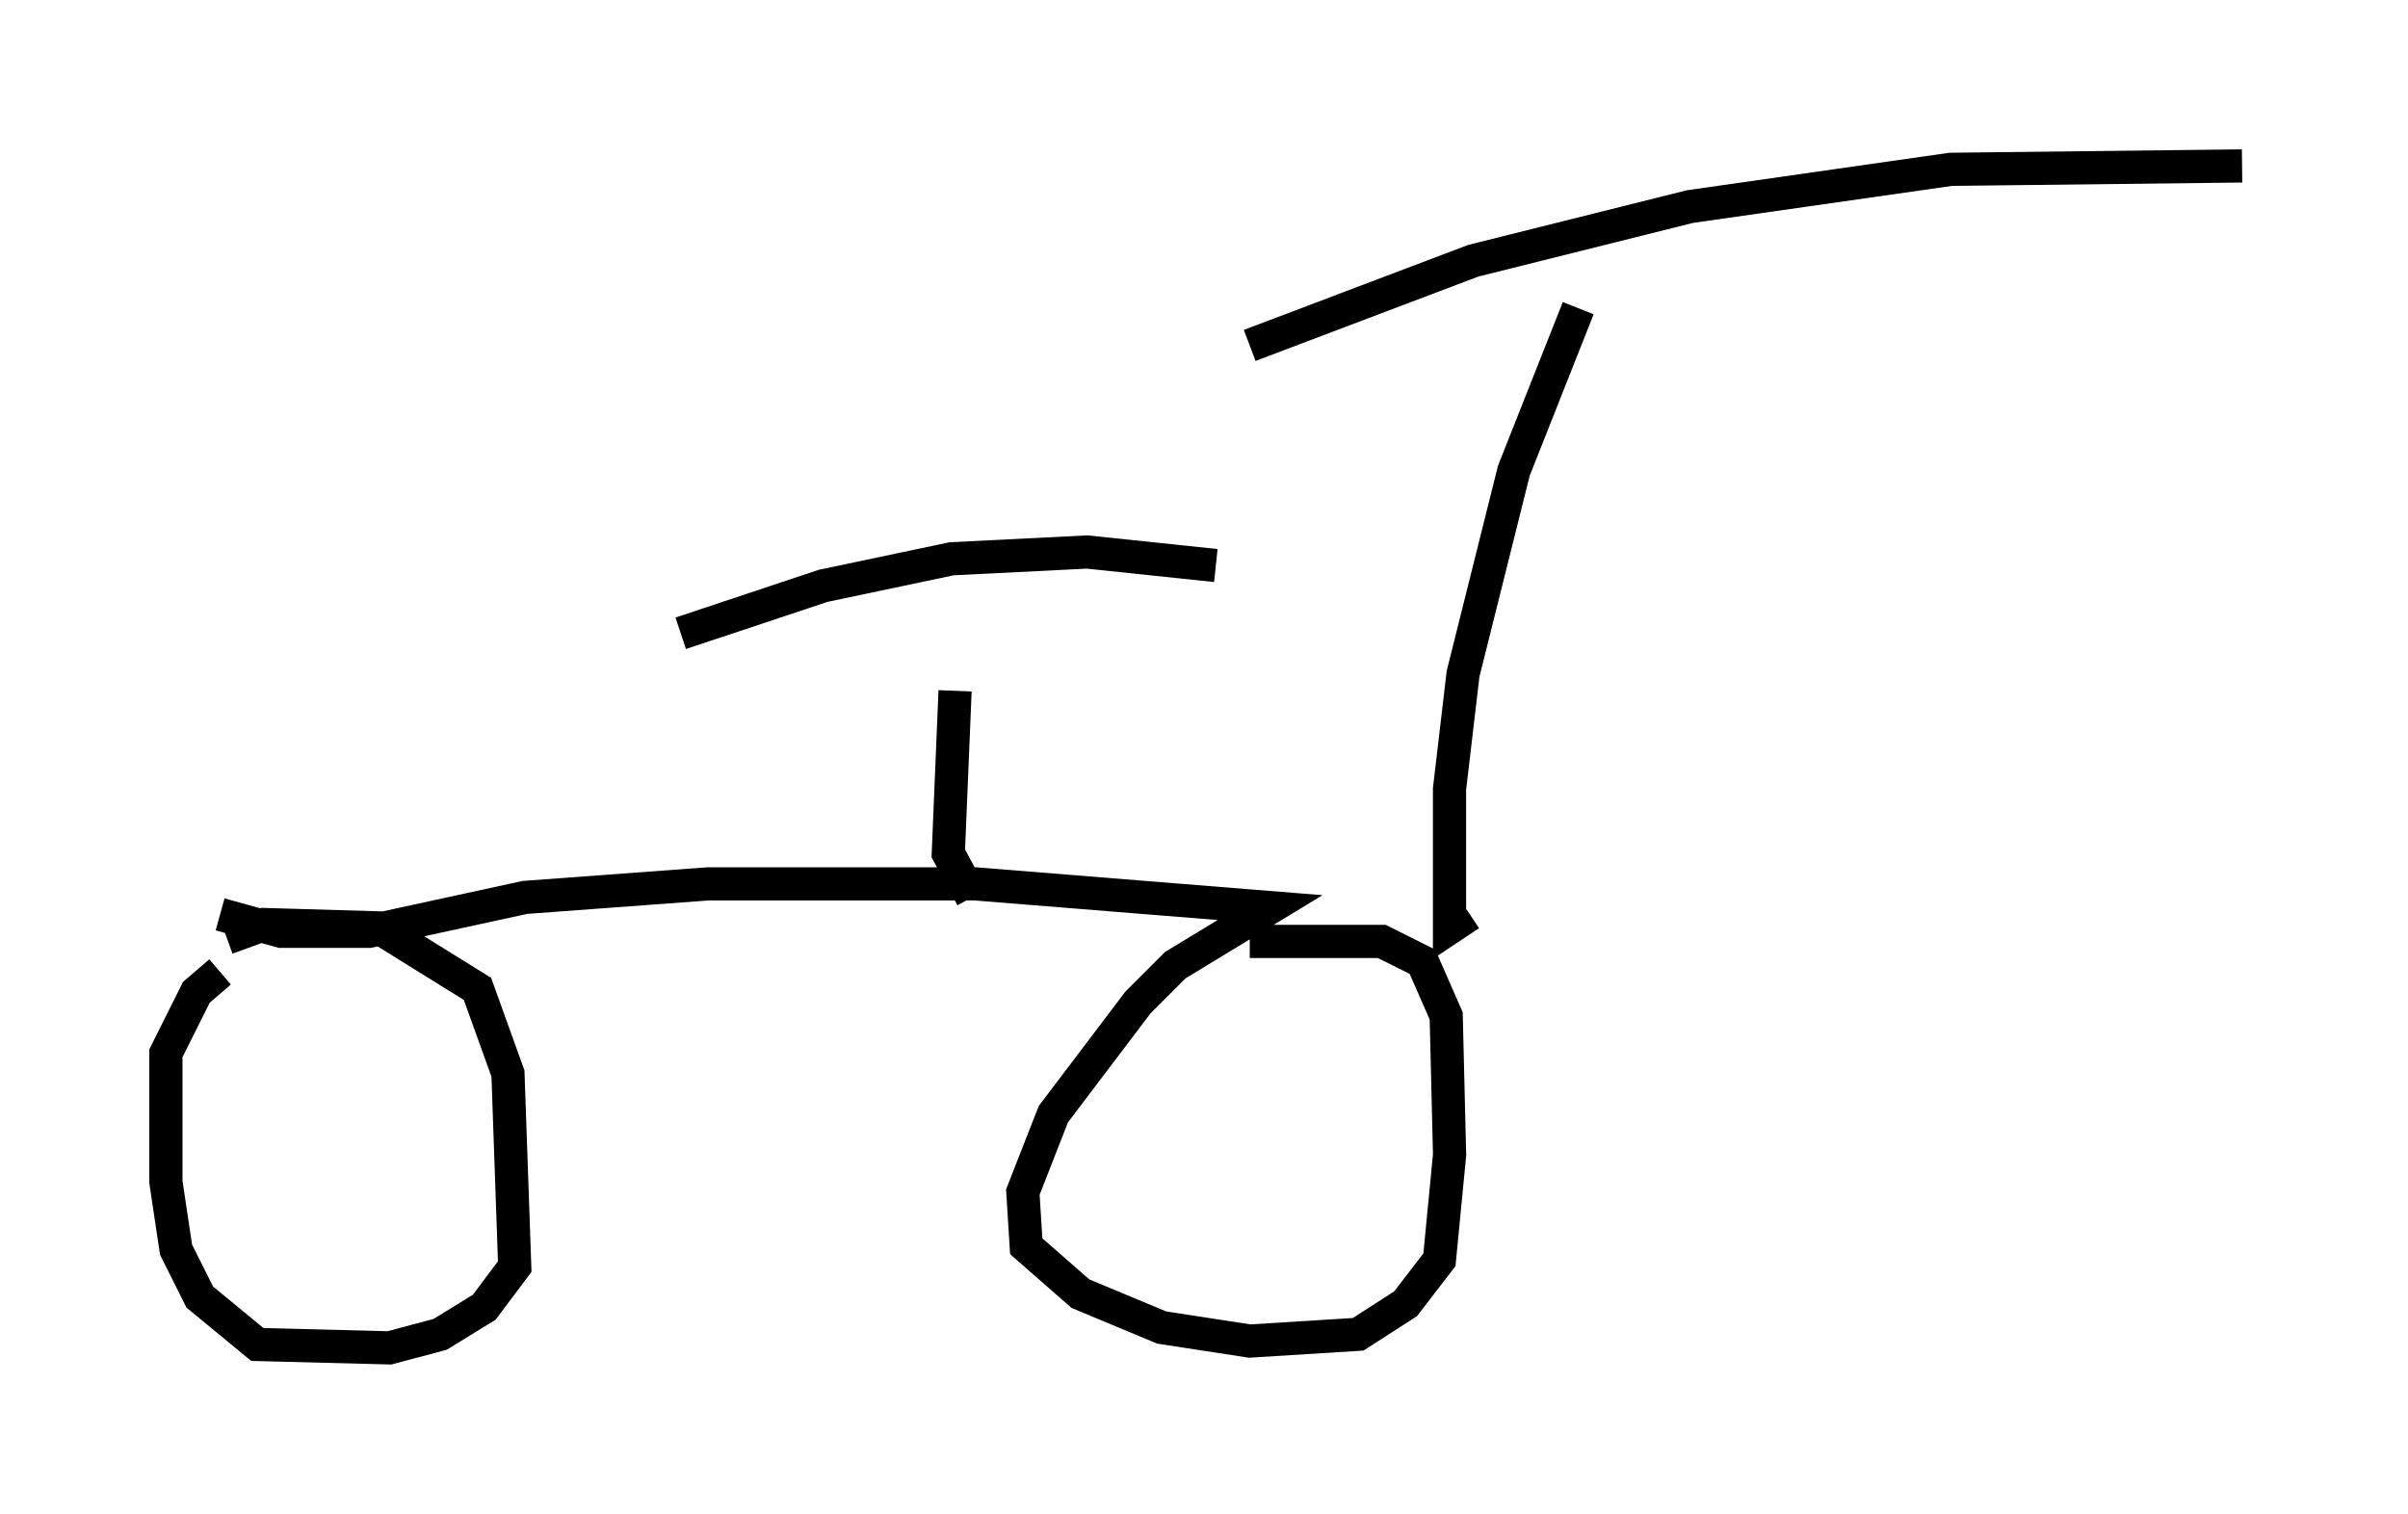 <?xml version="1.0" encoding="utf-8" ?>
<svg baseProfile="full" height="45.627" version="1.1" width="72.578" xmlns="http://www.w3.org/2000/svg" xmlns:ev="http://www.w3.org/2001/xml-events" xmlns:xlink="http://www.w3.org/1999/xlink"><defs /><rect fill="white" height="45.627" width="72.578" x="0" y="0" /><path d="M6.531, 28.786 m0.306, -0.51 l1.123, -0.408 3.471, 0.102 l2.96, 1.838 0.919, 2.552 l0.204, 5.819 -0.919, 1.225 l-1.327, 0.817 -1.531, 0.408 l-3.981, -0.102 -1.735, -1.429 l-0.715, -1.429 -0.306, -2.042 l0.0, -3.879 0.919, -1.838 l0.715, -0.613 m0.0, -1.735 l1.838, 0.51 2.654, 0.0 l4.696, -1.021 5.513, -0.408 l8.065, 0.0 8.881, 0.715 l-2.858, 1.735 -1.123, 1.123 l-2.552, 3.369 -0.919, 2.348 l0.102, 1.633 1.633, 1.429 l2.45, 1.021 2.654, 0.408 l3.267, -0.204 1.429, -0.919 l1.021, -1.327 0.306, -3.165 l-0.102, -4.185 -0.715, -1.633 l-1.225, -0.613 -3.981, 0.0 m-8.371, -1.327 l-0.715, -1.327 0.204, -4.9 m-8.269, -1.735 l4.288, -1.429 3.879, -0.817 l4.083, -0.204 3.879, 0.408 m7.656, 10.515 l-0.613, 0.408 0.0, -4.185 l0.408, -3.471 1.531, -6.125 l1.94, -4.9 m-9.902, 1.123 l6.738, -2.552 6.533, -1.633 l7.861, -1.123 8.779, -0.102 " fill="none" stroke="black" stroke-width="1" /></svg>